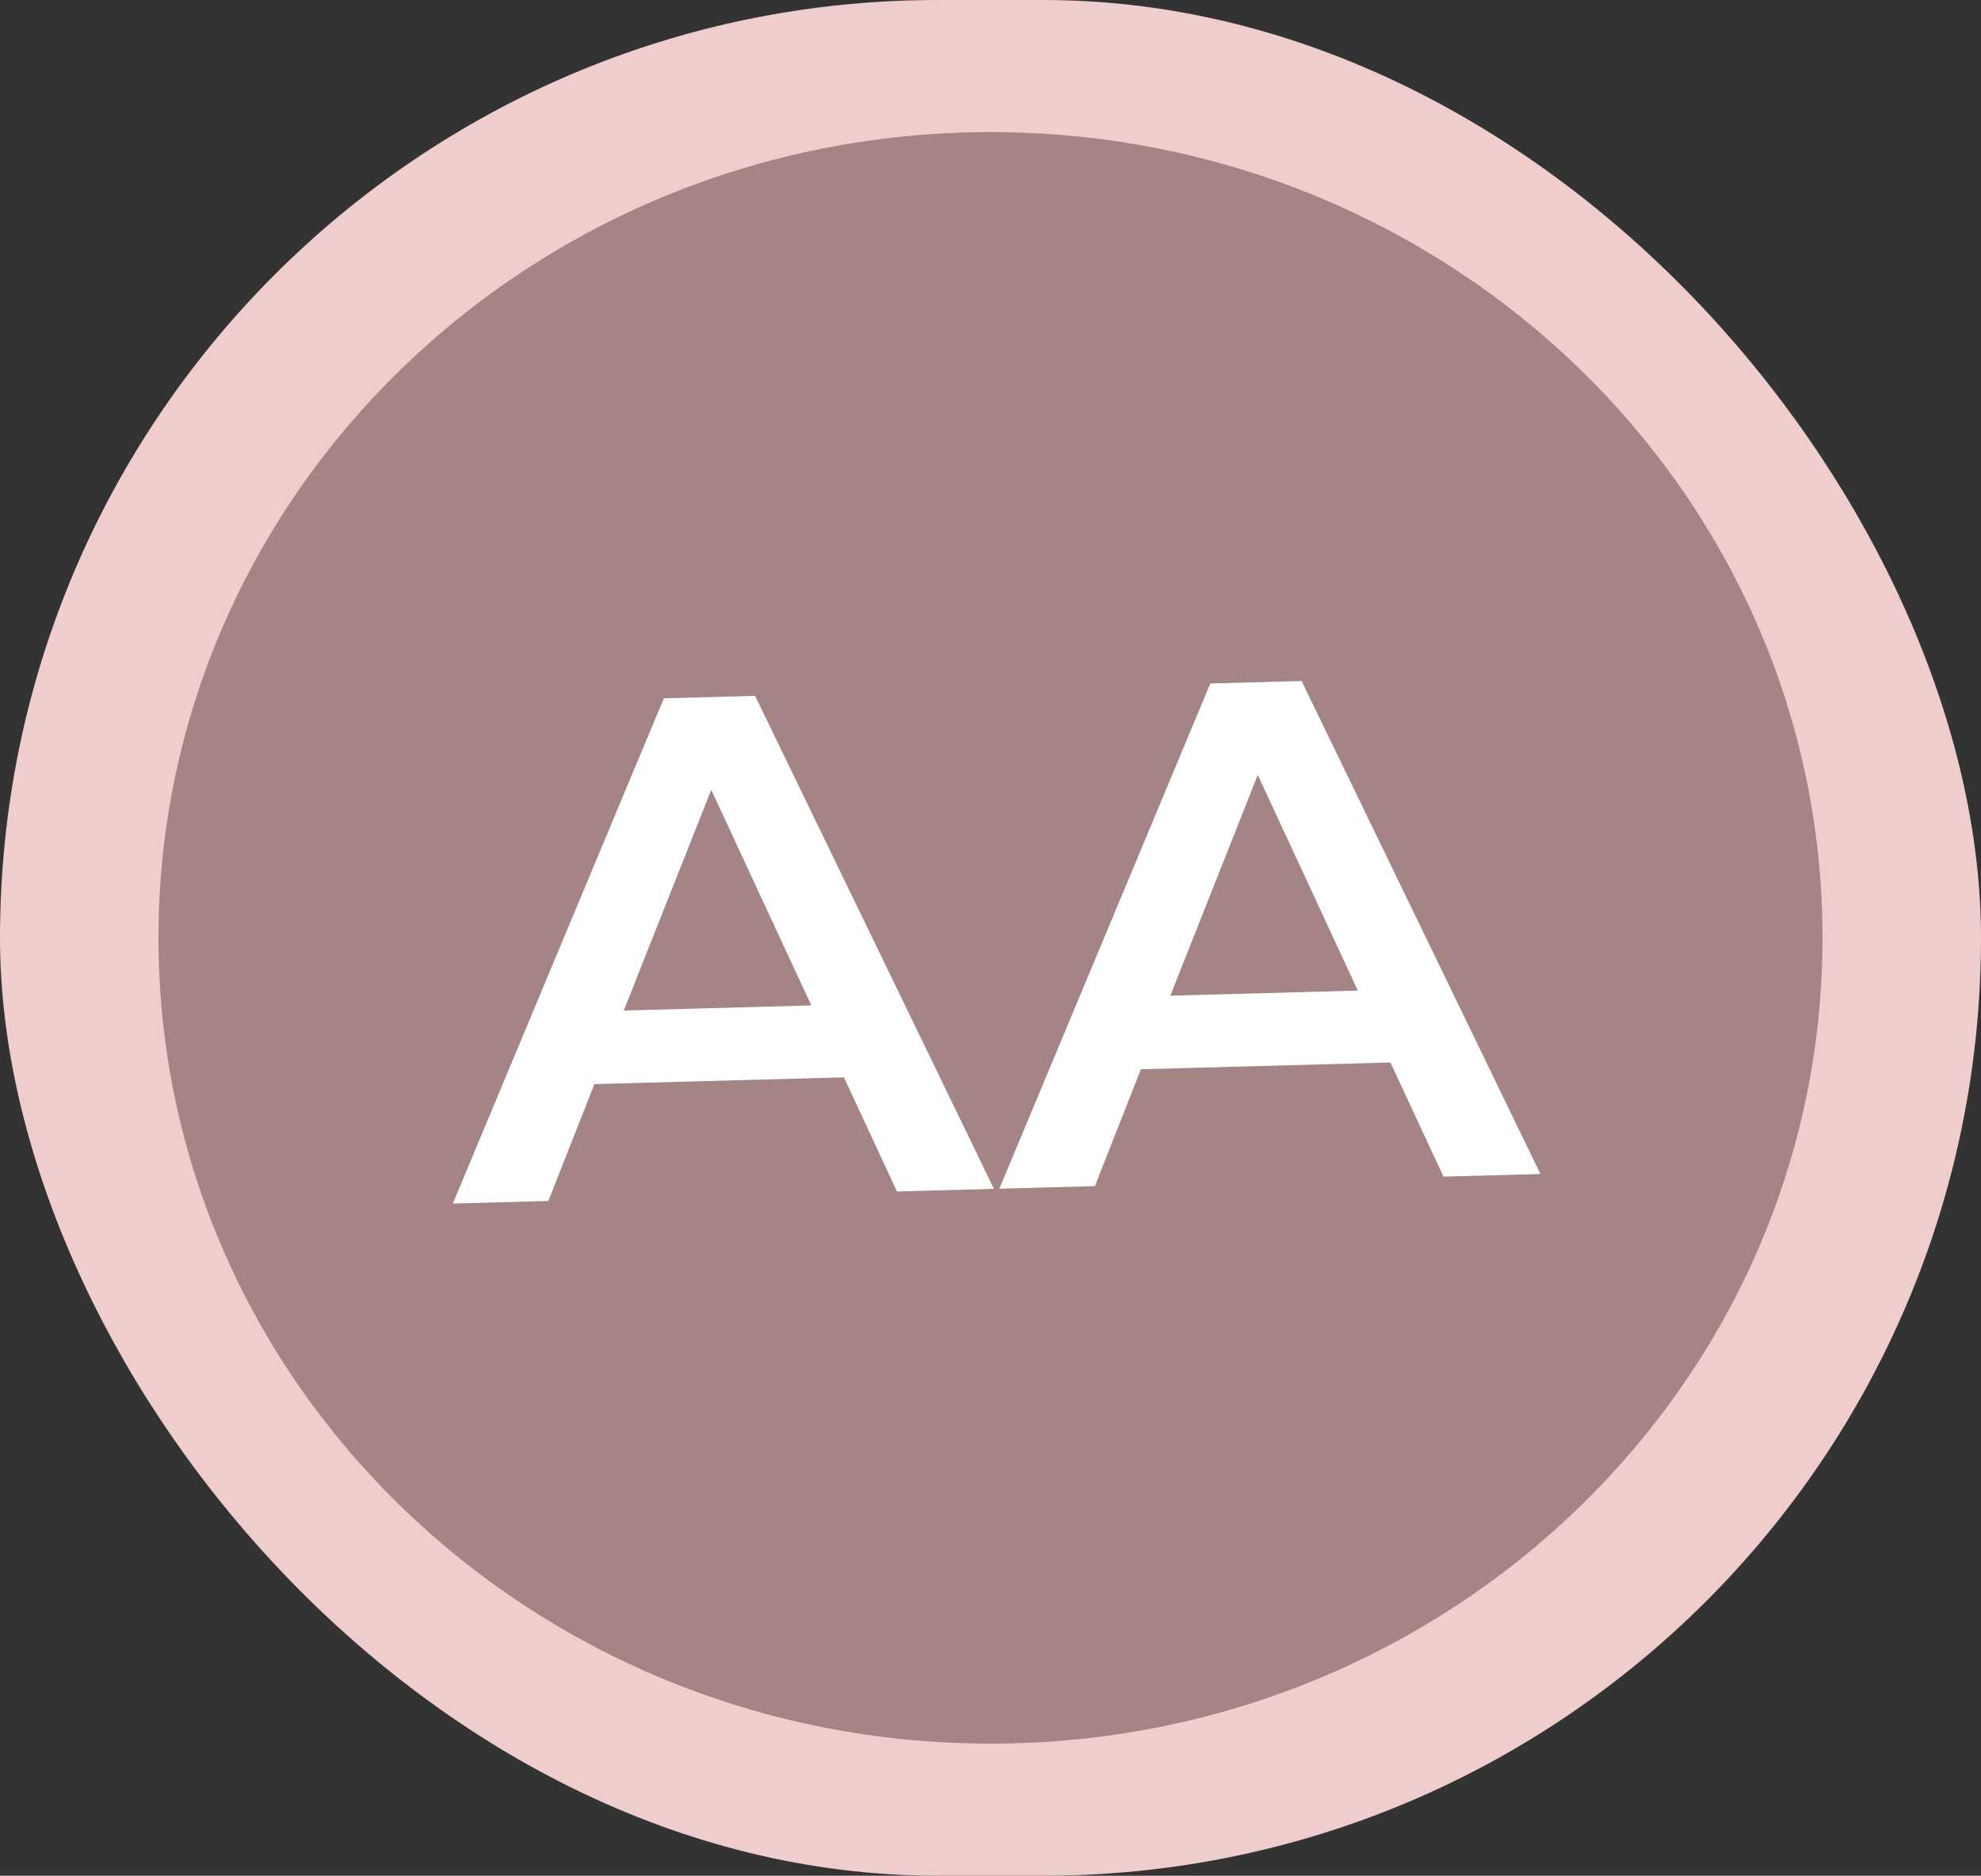<svg width="75" height="71" viewBox="0 0 75 71" fill="none" xmlns="http://www.w3.org/2000/svg">
<rect x="0" y="0" width="75" height="71" fill="#333333" stroke="none"/>
<rect width="75" height="71" rx="35.5" fill="#F0CDCD"/>
<path d="M37.5 66C54.897 66 69 52.345 69 35.5C69 18.655 54.897 5 37.5 5C20.103 5 6 18.655 6 35.5C6 52.345 20.103 66 37.5 66Z" fill="#A48484"/>
<path d="M31.951 40.779L22.504 41.035L20.761 45.459L17.144 45.557L25.133 26.433L28.587 26.339L37.63 45L33.959 45.1L31.951 40.779ZM30.716 38.057L26.928 29.895L23.617 38.25L30.716 38.057ZM52.642 40.217L43.195 40.473L41.452 44.896L37.835 44.995L45.823 25.871L49.278 25.777L58.32 44.438L54.65 44.538L52.642 40.217ZM51.406 37.495L47.619 29.333L44.308 37.688L51.406 37.495Z" fill="white"/>
</svg>
